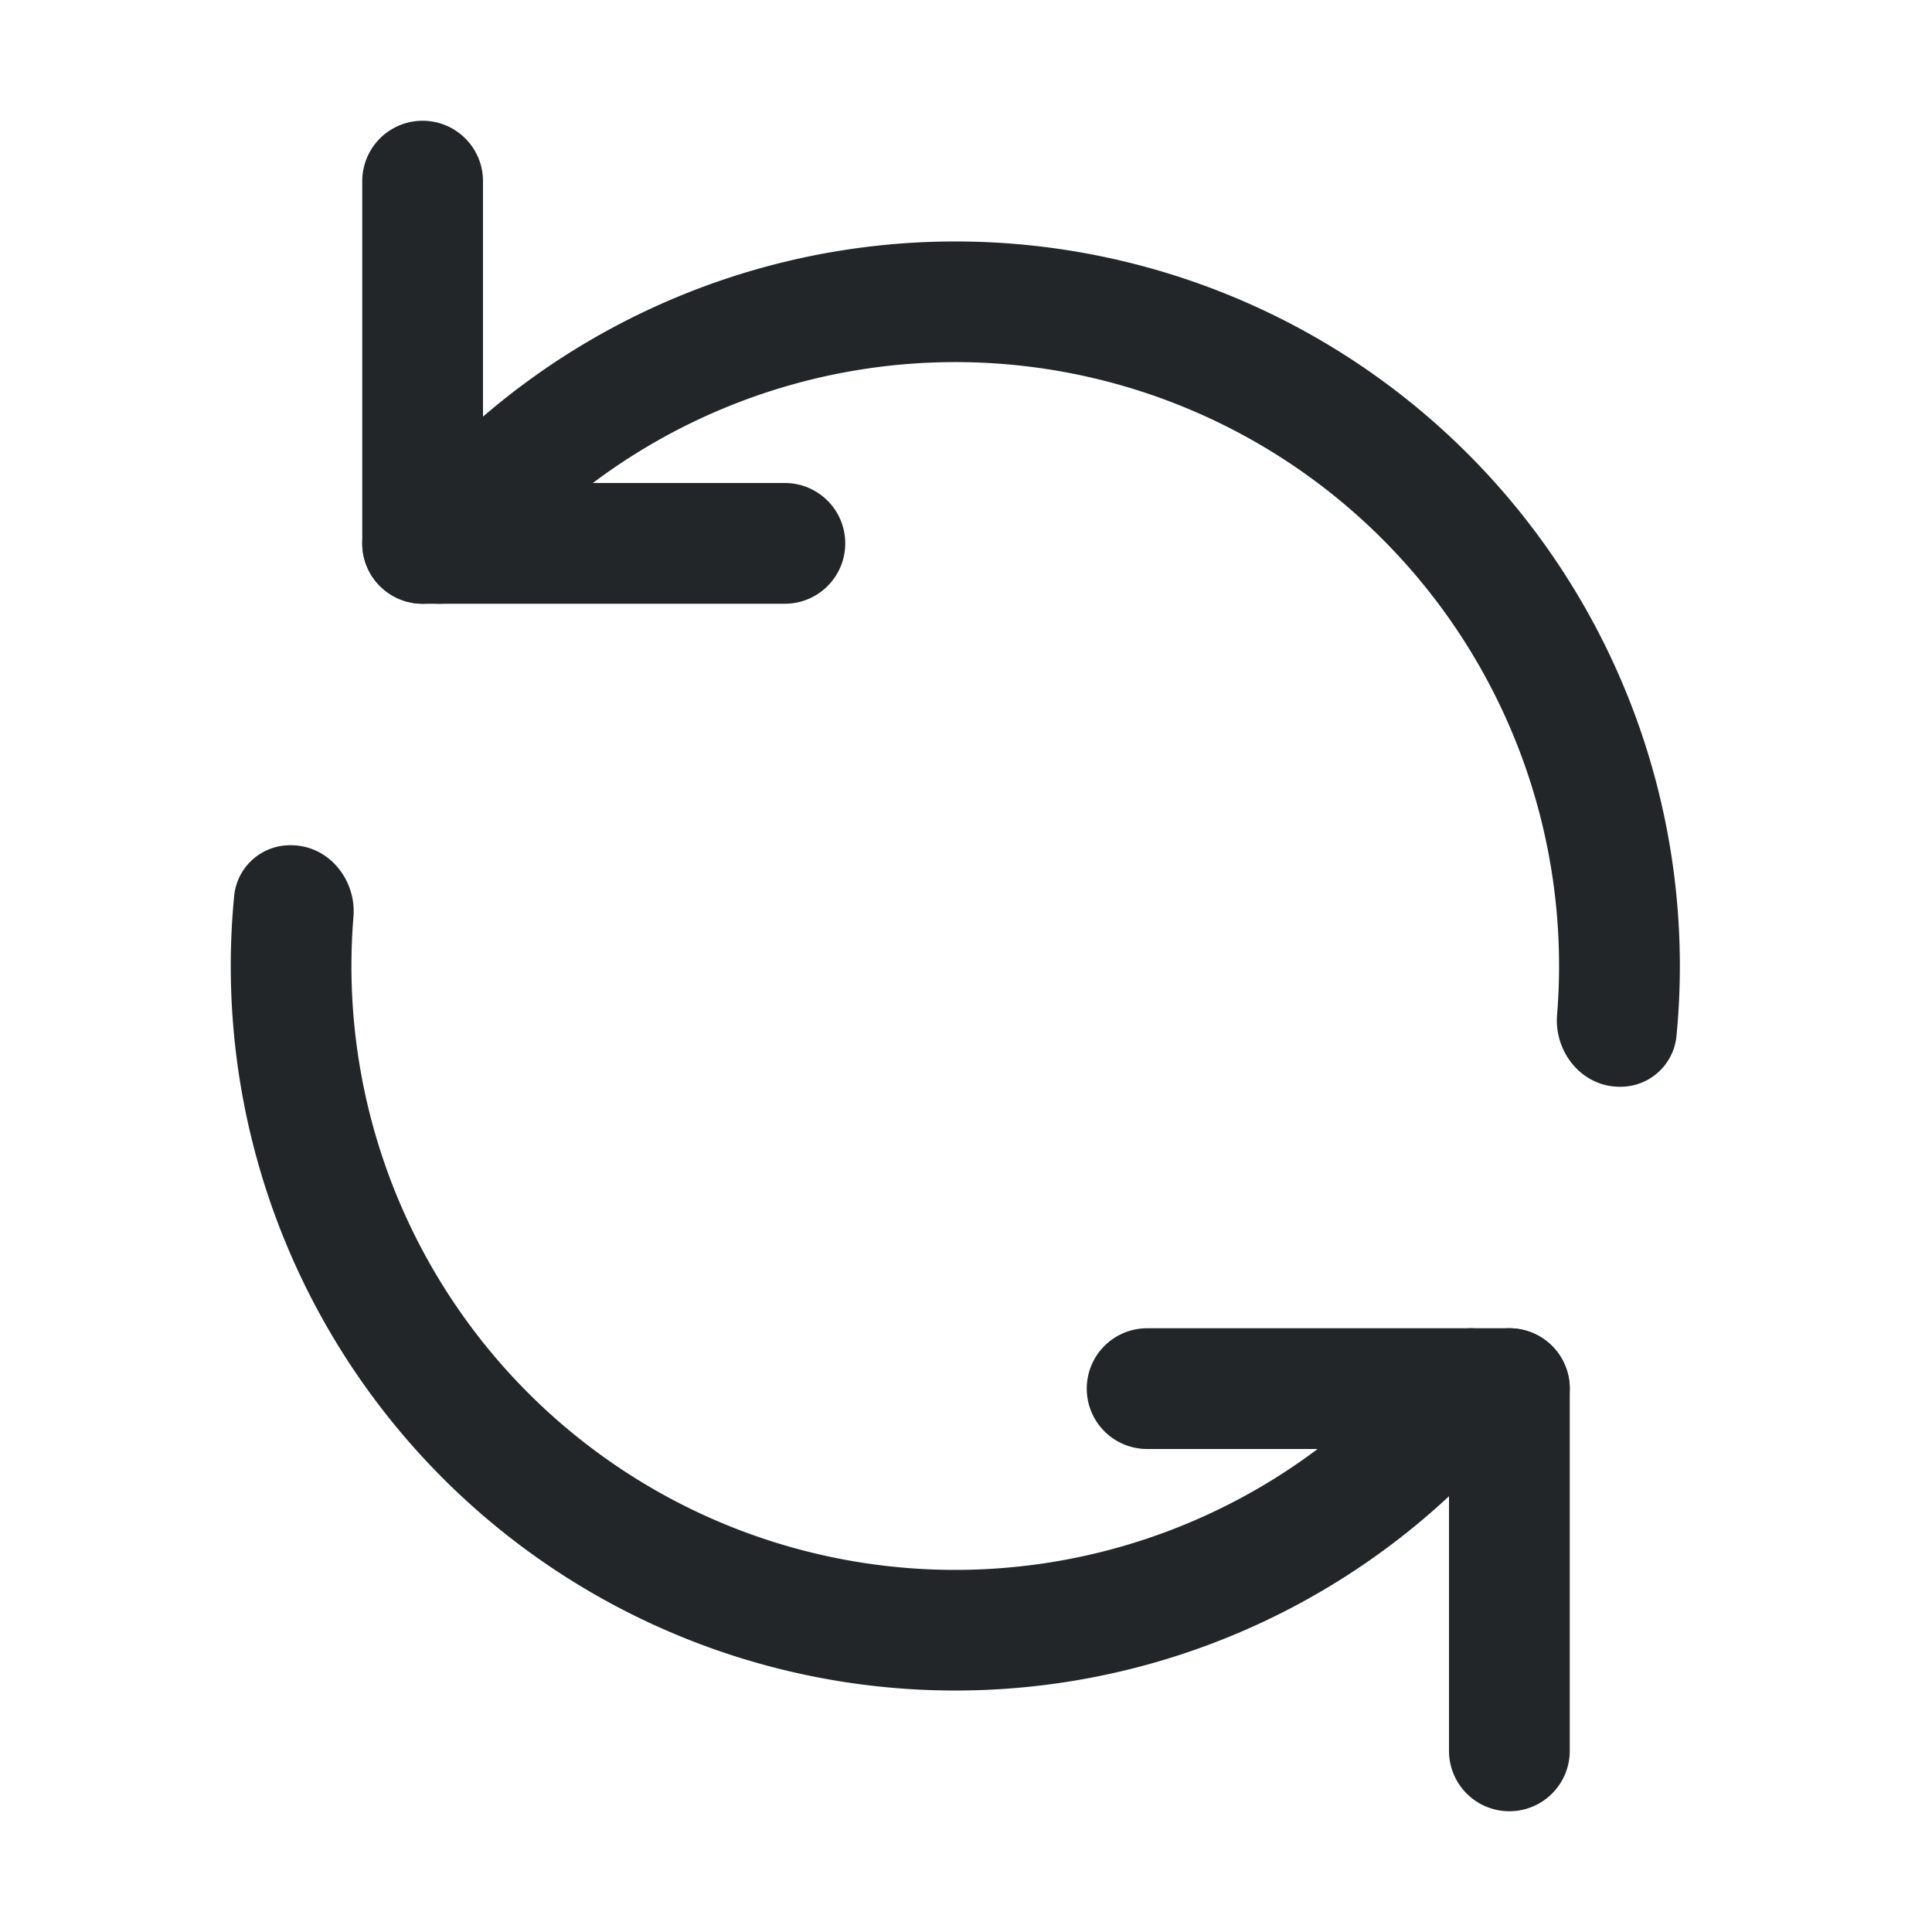 <svg xmlns="http://www.w3.org/2000/svg" width="16" height="16" fill="none" viewBox="0 0 16 16">
  <path fill="#232629" fill-rule="evenodd" d="M13.413 9c-.311 0-.543-.285-.518-.595A5 5 0 0 0 4.077 4.79a.57.57 0 0 1-.434.21c-.412 0-.662-.444-.403-.765a6 6 0 0 1 10.643 4.353.465.465 0 0 1-.47.412Zm-1.233 2a.57.57 0 0 0-.435.21 5 5 0 0 1-8.818-3.615C2.953 7.285 2.722 7 2.41 7a.465.465 0 0 0-.47.412 6 6 0 0 0 10.643 4.353c.26-.321.01-.765-.403-.765Z" clip-rule="evenodd"/>
  <path fill="#232629" fill-rule="evenodd" d="M3.5 5a.5.5 0 0 1-.5-.5v-3a.5.5 0 0 1 1 0v3a.5.5 0 0 1-.5.5Zm9 10a.5.5 0 0 1-.5-.5v-3a.5.5 0 0 1 1 0v3a.5.5 0 0 1-.5.5Z" clip-rule="evenodd"/>
  <path fill="#232629" fill-rule="evenodd" d="M3 4.5a.5.5 0 0 1 .5-.5h3a.5.5 0 0 1 0 1h-3a.5.5 0 0 1-.5-.5Zm6 7a.5.5 0 0 1 .5-.5h3a.5.5 0 0 1 0 1h-3a.5.5 0 0 1-.5-.5Z" clip-rule="evenodd"/>
</svg>
